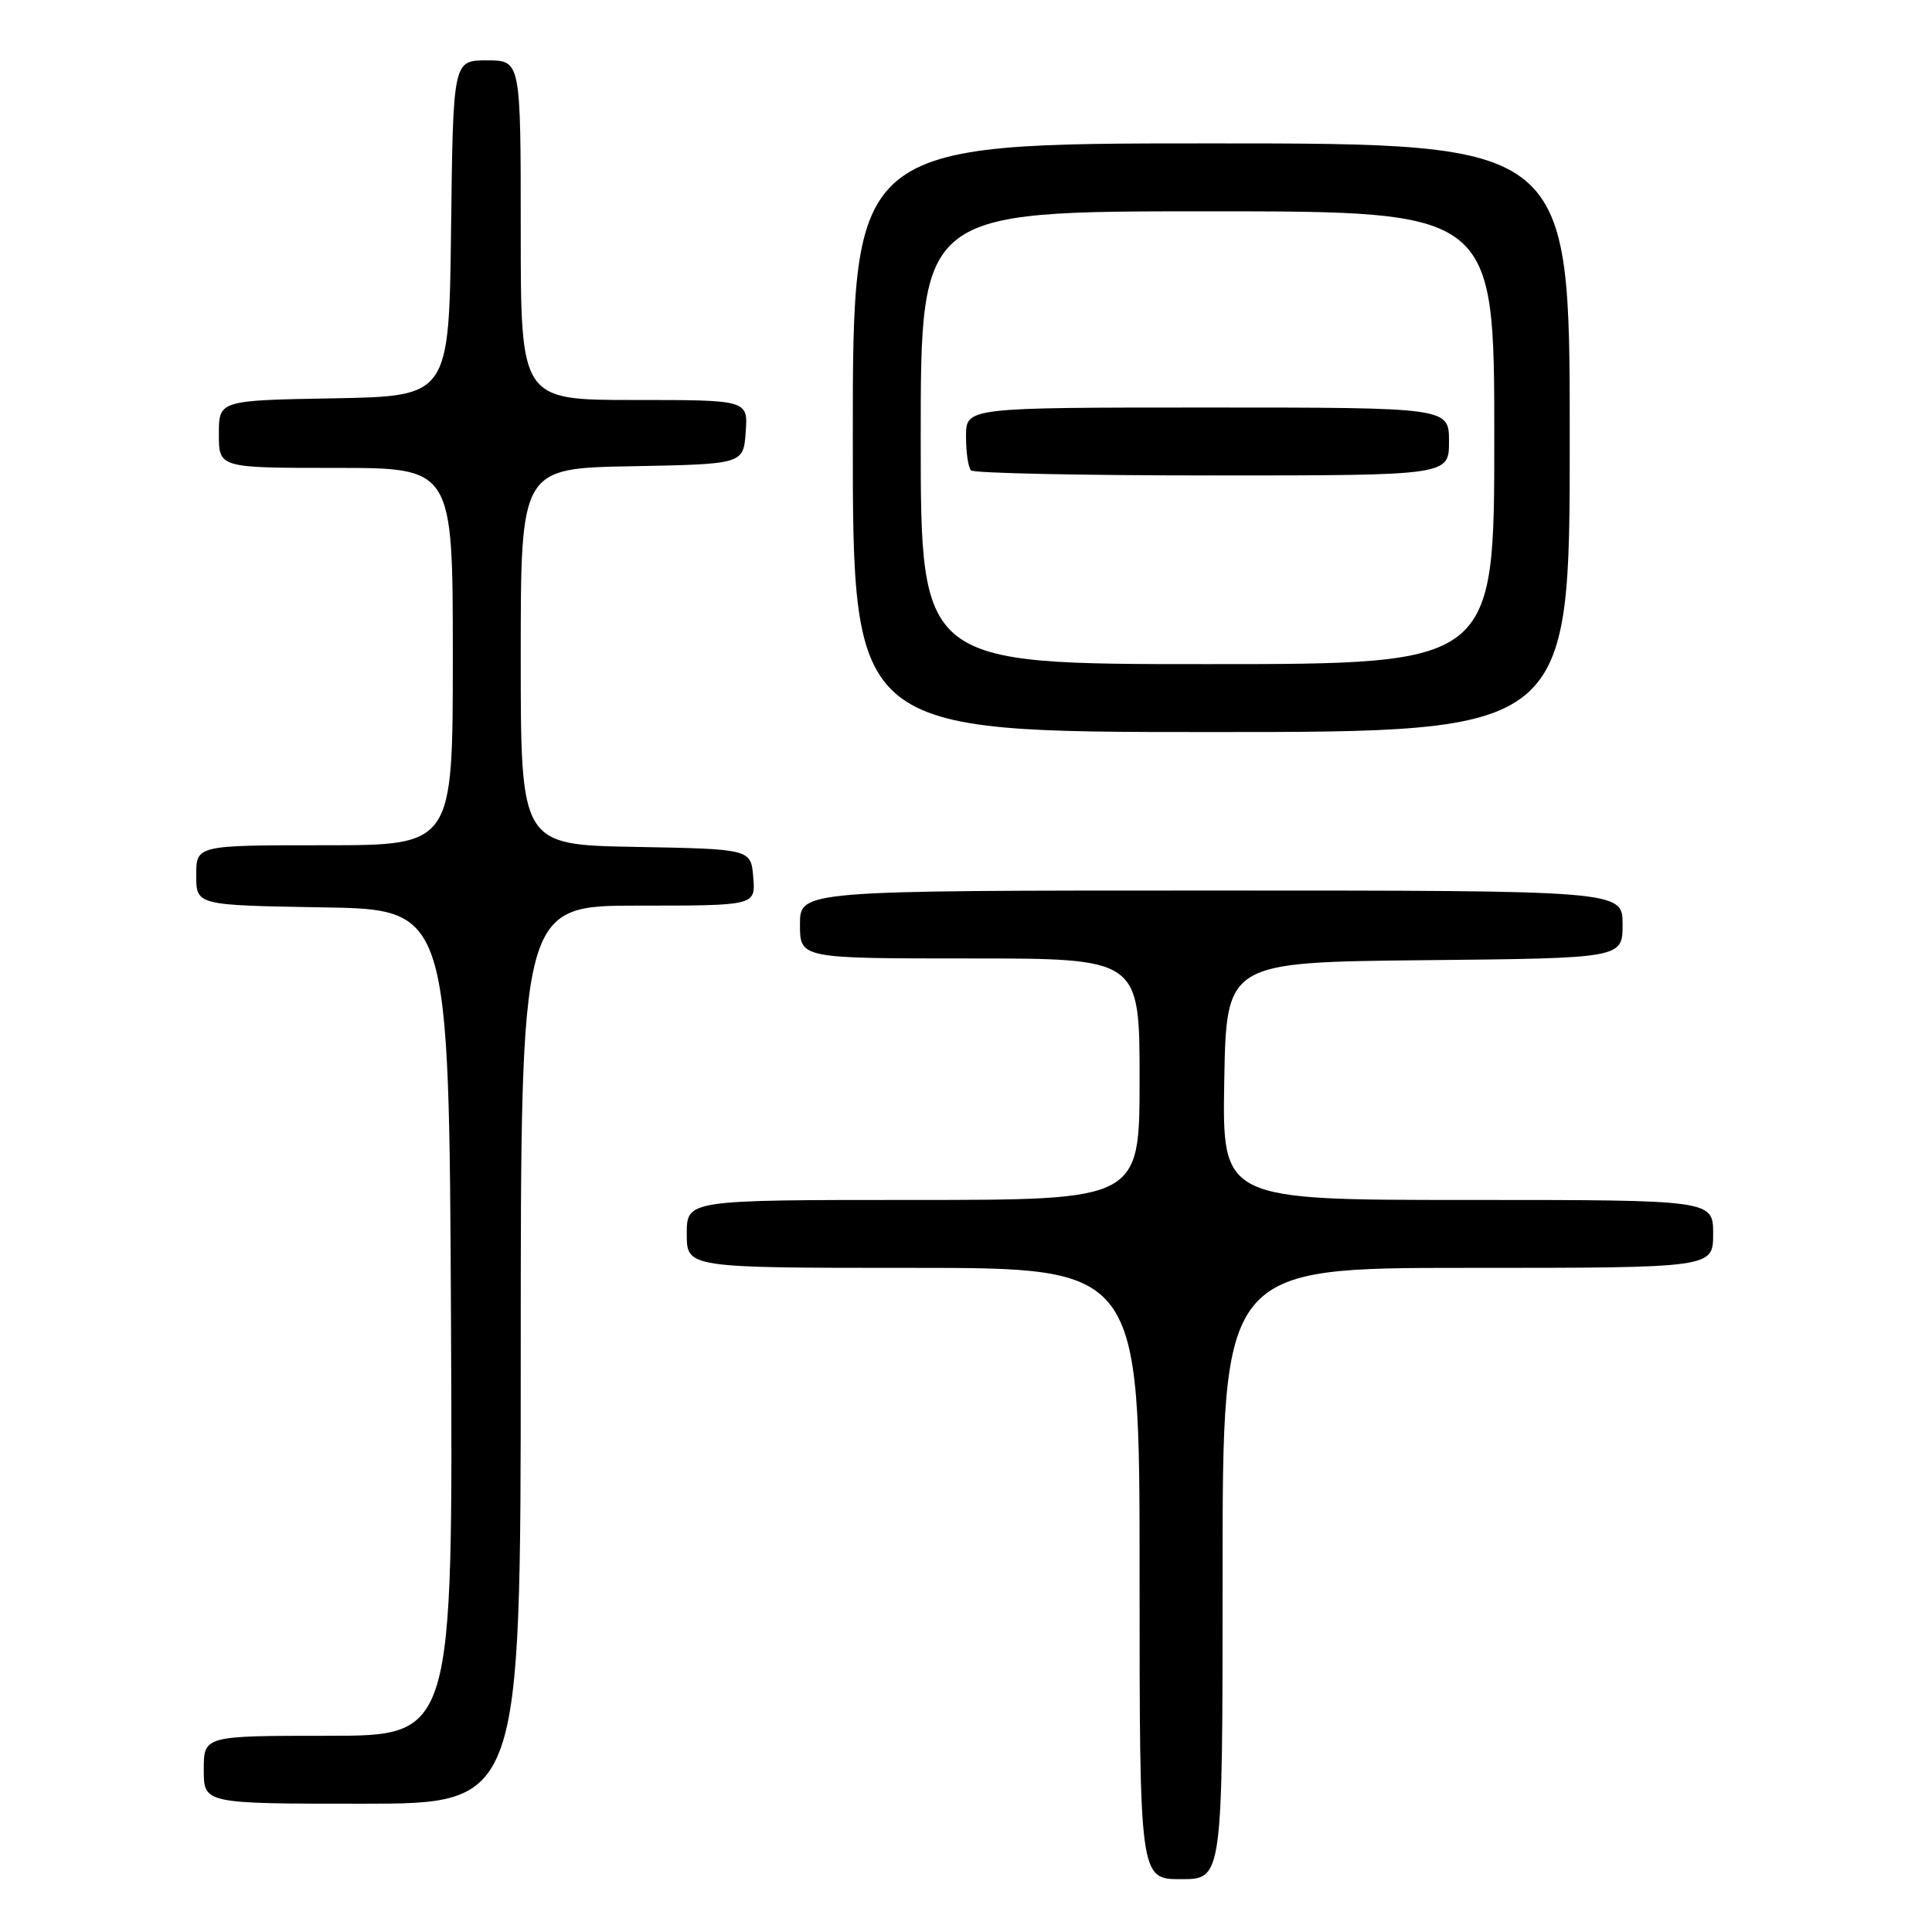 <?xml version="1.0" encoding="UTF-8" standalone="no"?>
<!DOCTYPE svg PUBLIC "-//W3C//DTD SVG 1.1//EN" "http://www.w3.org/Graphics/SVG/1.1/DTD/svg11.dtd" >
<svg xmlns="http://www.w3.org/2000/svg" xmlns:xlink="http://www.w3.org/1999/xlink" version="1.1" viewBox="0 0 256 256">
 <g >
 <path fill="currentColor"
d=" M 162.00 208.50 C 162.00 168.00 162.00 168.00 194.50 168.00 C 227.00 168.00 227.00 168.00 227.00 163.50 C 227.00 159.00 227.00 159.00 194.47 159.00 C 161.95 159.00 161.95 159.00 162.22 143.25 C 162.50 127.50 162.50 127.50 188.75 127.23 C 215.00 126.97 215.00 126.97 215.00 122.48 C 215.00 118.00 215.00 118.00 160.50 118.00 C 106.00 118.00 106.00 118.00 106.00 122.50 C 106.00 127.00 106.00 127.00 128.50 127.00 C 151.00 127.00 151.00 127.00 151.00 143.00 C 151.00 159.00 151.00 159.00 121.00 159.00 C 91.00 159.00 91.00 159.00 91.00 163.50 C 91.00 168.00 91.00 168.00 121.00 168.00 C 151.00 168.00 151.00 168.00 151.00 208.50 C 151.00 249.00 151.00 249.00 156.50 249.00 C 162.00 249.00 162.00 249.00 162.00 208.50 Z  M 69.00 179.50 C 69.00 120.00 69.00 120.00 84.56 120.00 C 100.12 120.00 100.12 120.00 99.81 116.25 C 99.50 112.50 99.50 112.50 84.25 112.22 C 69.00 111.95 69.00 111.95 69.00 87.00 C 69.00 62.05 69.00 62.05 83.75 61.78 C 98.50 61.50 98.50 61.50 98.81 57.25 C 99.11 53.00 99.11 53.00 84.06 53.00 C 69.00 53.00 69.00 53.00 69.00 30.50 C 69.00 8.00 69.00 8.00 64.52 8.00 C 60.04 8.00 60.04 8.00 59.77 30.25 C 59.50 52.50 59.50 52.50 44.25 52.78 C 29.00 53.05 29.00 53.05 29.00 57.53 C 29.00 62.00 29.00 62.00 44.50 62.00 C 60.00 62.00 60.00 62.00 60.00 87.00 C 60.00 112.00 60.00 112.00 43.00 112.00 C 26.00 112.00 26.00 112.00 26.00 115.98 C 26.00 119.95 26.00 119.95 42.75 120.23 C 59.50 120.50 59.50 120.50 59.76 175.25 C 60.02 230.00 60.02 230.00 43.51 230.00 C 27.00 230.00 27.00 230.00 27.00 234.50 C 27.00 239.00 27.00 239.00 48.00 239.00 C 69.00 239.00 69.00 239.00 69.00 179.50 Z  M 208.00 58.00 C 208.00 19.00 208.00 19.00 160.50 19.00 C 113.00 19.00 113.00 19.00 113.00 58.00 C 113.00 97.00 113.00 97.00 160.50 97.00 C 208.00 97.00 208.00 97.00 208.00 58.00 Z  M 122.00 58.00 C 122.00 28.00 122.00 28.00 160.00 28.00 C 198.00 28.00 198.00 28.00 198.00 58.00 C 198.00 88.00 198.00 88.00 160.00 88.00 C 122.00 88.00 122.00 88.00 122.00 58.00 Z  M 192.00 58.50 C 192.00 54.00 192.00 54.00 160.00 54.00 C 128.00 54.00 128.00 54.00 128.00 57.83 C 128.00 59.94 128.30 61.97 128.67 62.33 C 129.03 62.70 143.43 63.00 160.67 63.00 C 192.00 63.00 192.00 63.00 192.00 58.50 Z "/>
</g>
</svg>